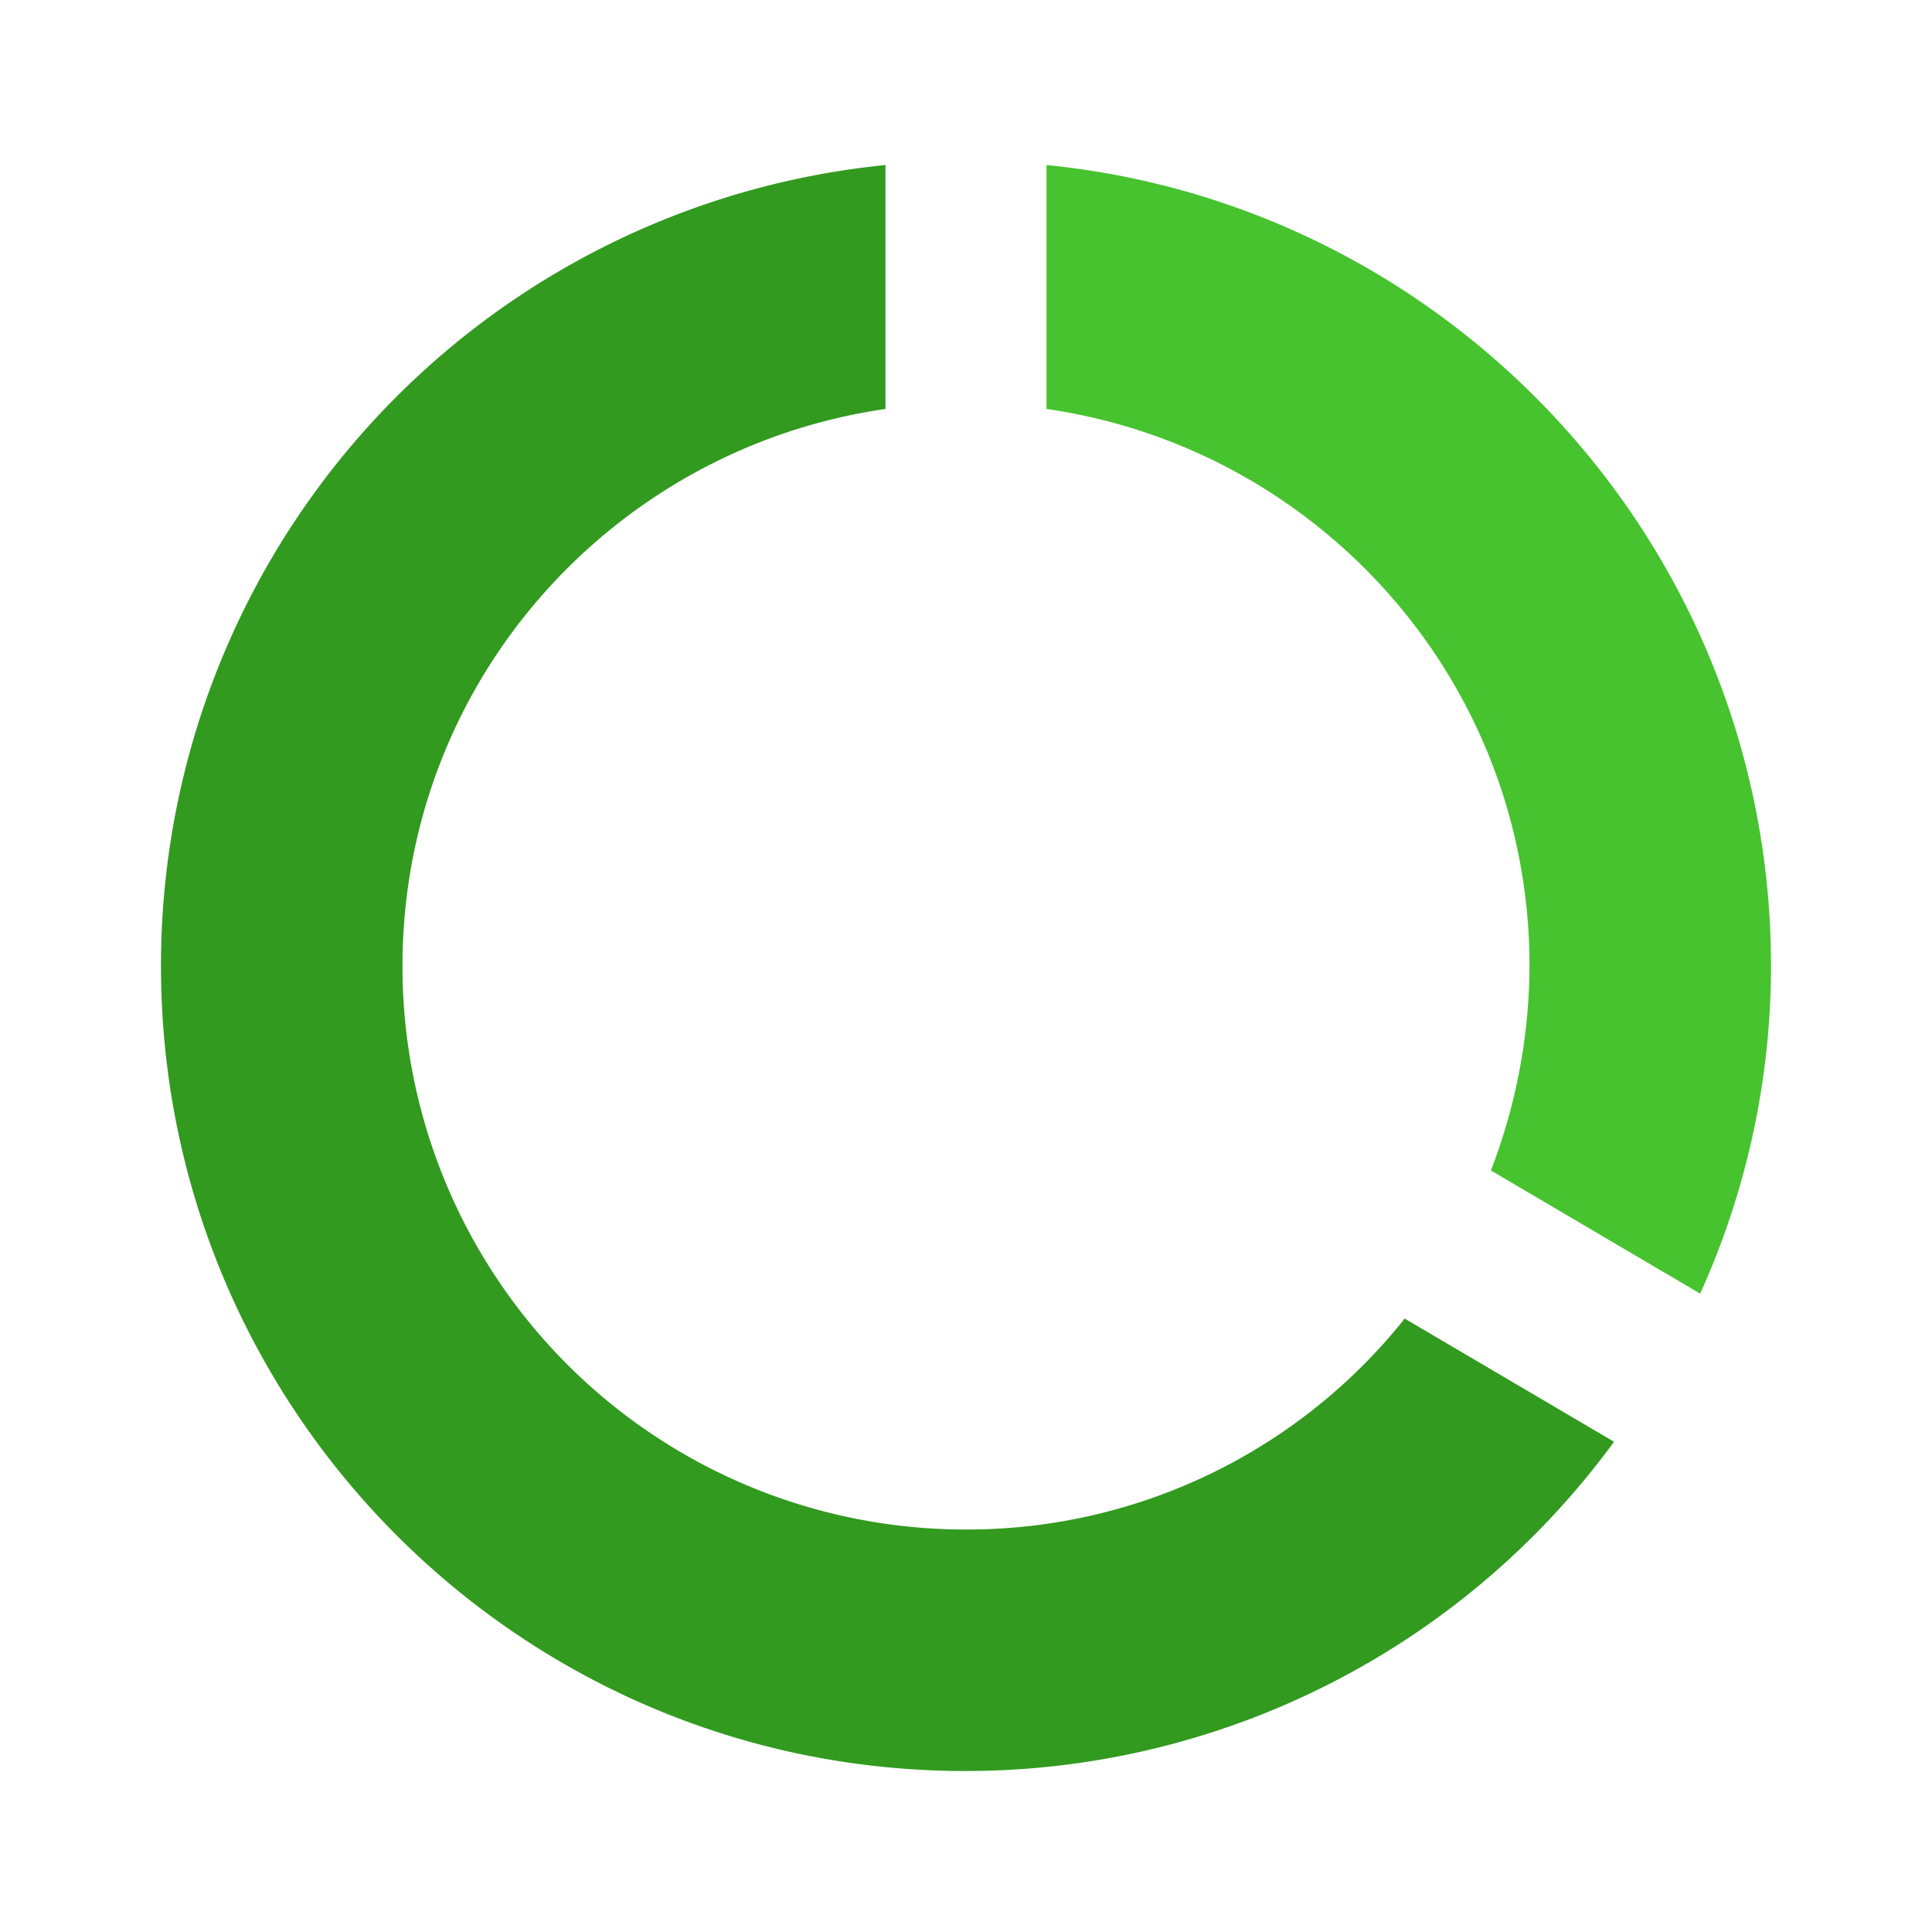 <svg xmlns="http://www.w3.org/2000/svg" viewBox="0 0 400 400"><defs><style>.a{fill:none;}.b{fill:#46c32f;}.c{fill:#329a1f;}</style></defs><title>commissions-promo-icons</title><path class="a" d="M0,0H400V400H0V0Z"/><path class="b" d="M216.67,34.17v50.5c56.5,8.17,100,56.5,100,115.33a118.73,118.73,0,0,1-8,42.33L352,267.83A164.6,164.6,0,0,0,366.67,200C366.67,113.67,300.83,42.5,216.67,34.17Z"/><path class="c" d="M200,316.67A116.58,116.58,0,0,1,83.33,200c0-58.83,43.5-107.17,100-115.33V34.17A166.51,166.51,0,0,0,33.33,200c0,92,74.5,166.67,166.5,166.67A166.24,166.24,0,0,0,334.17,298.5L290.83,273A115.84,115.84,0,0,1,200,316.67Z"/></svg>